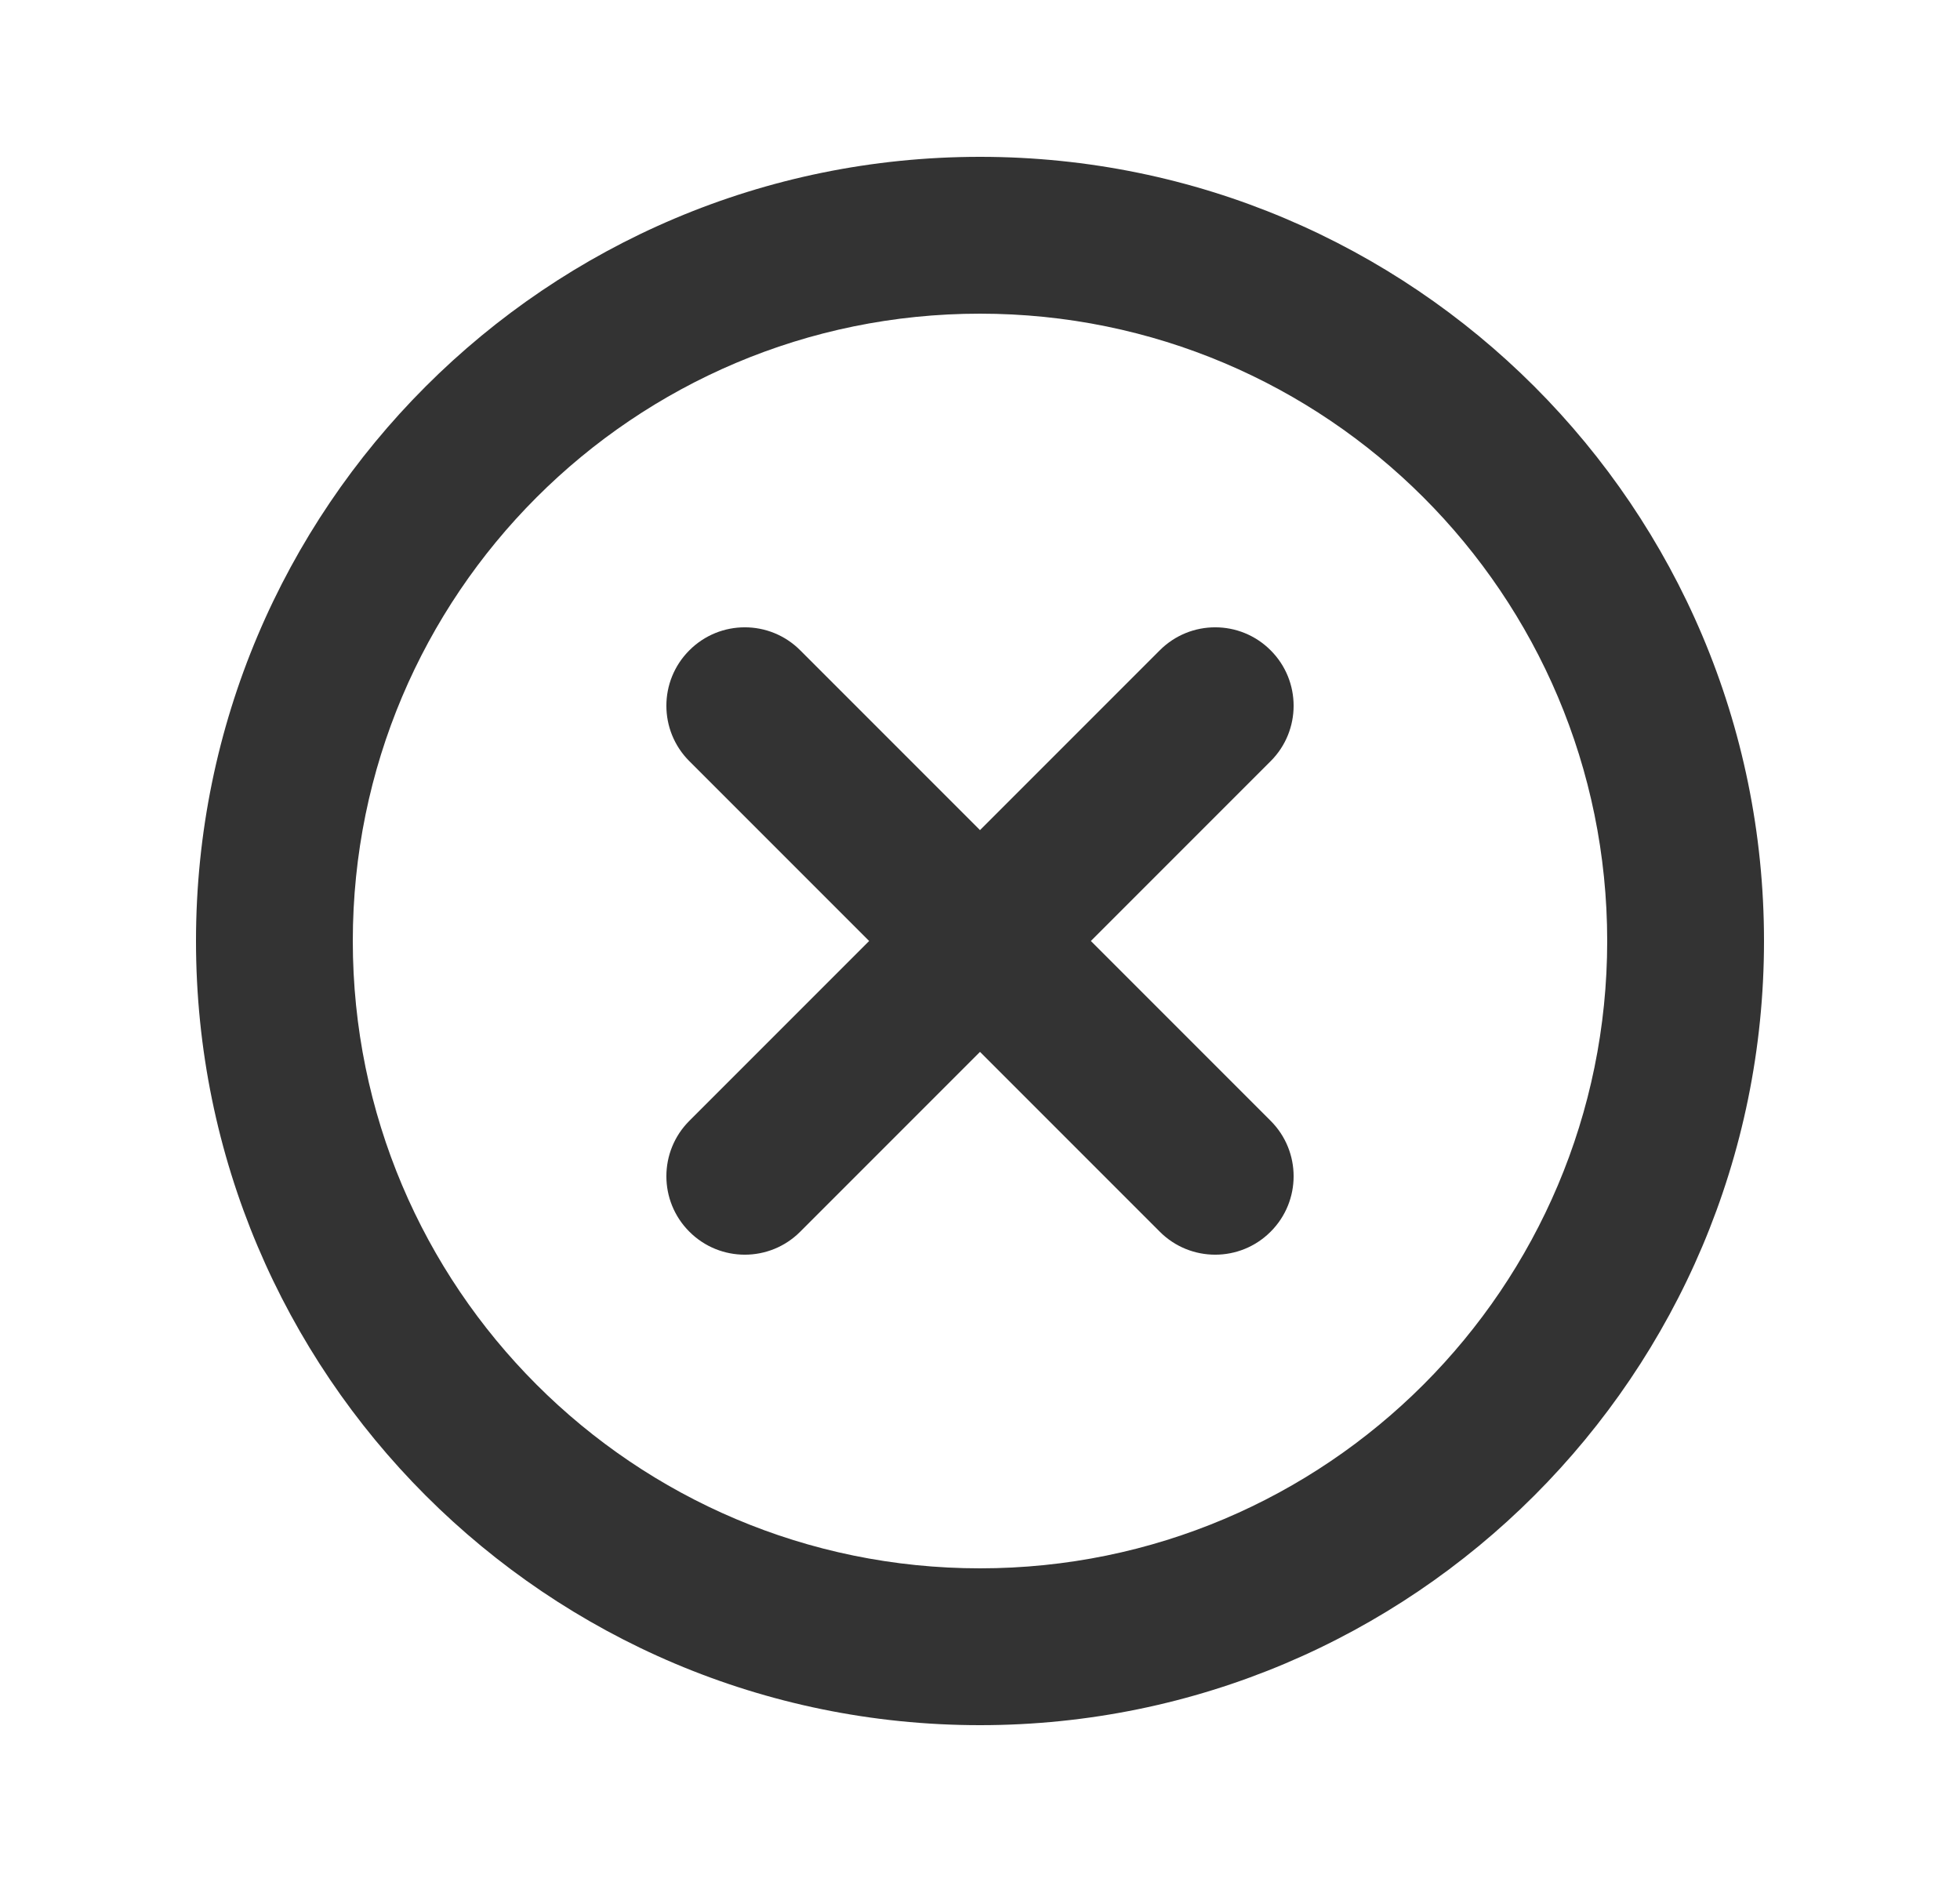 <svg width="25" height="24" viewBox="0 0 25 24" fill="none" xmlns="http://www.w3.org/2000/svg">
<path fill-rule="evenodd" clip-rule="evenodd" d="M12.5 4C8.082 4 4.5 7.582 4.5 12C4.5 16.418 8.082 20 12.5 20C16.918 20 20.5 16.418 20.5 12C20.5 7.582 16.918 4 12.5 4ZM2.5 12C2.5 6.477 6.977 2 12.5 2C18.023 2 22.5 6.477 22.5 12C22.5 17.523 18.023 22 12.5 22C6.977 22 2.5 17.523 2.5 12Z" fill="#333333"/>
<path fill-rule="evenodd" clip-rule="evenodd" d="M16.207 9.707C16.598 9.317 16.598 8.683 16.207 8.293C15.817 7.902 15.183 7.902 14.793 8.293L12.5 10.586L10.207 8.293C9.817 7.902 9.183 7.902 8.793 8.293C8.402 8.683 8.402 9.317 8.793 9.707L11.086 12L8.793 14.293C8.402 14.683 8.402 15.317 8.793 15.707C9.183 16.098 9.817 16.098 10.207 15.707L12.5 13.414L14.793 15.707C15.183 16.098 15.817 16.098 16.207 15.707C16.598 15.317 16.598 14.683 16.207 14.293L13.914 12L16.207 9.707Z" fill="#333333"/>
</svg>
